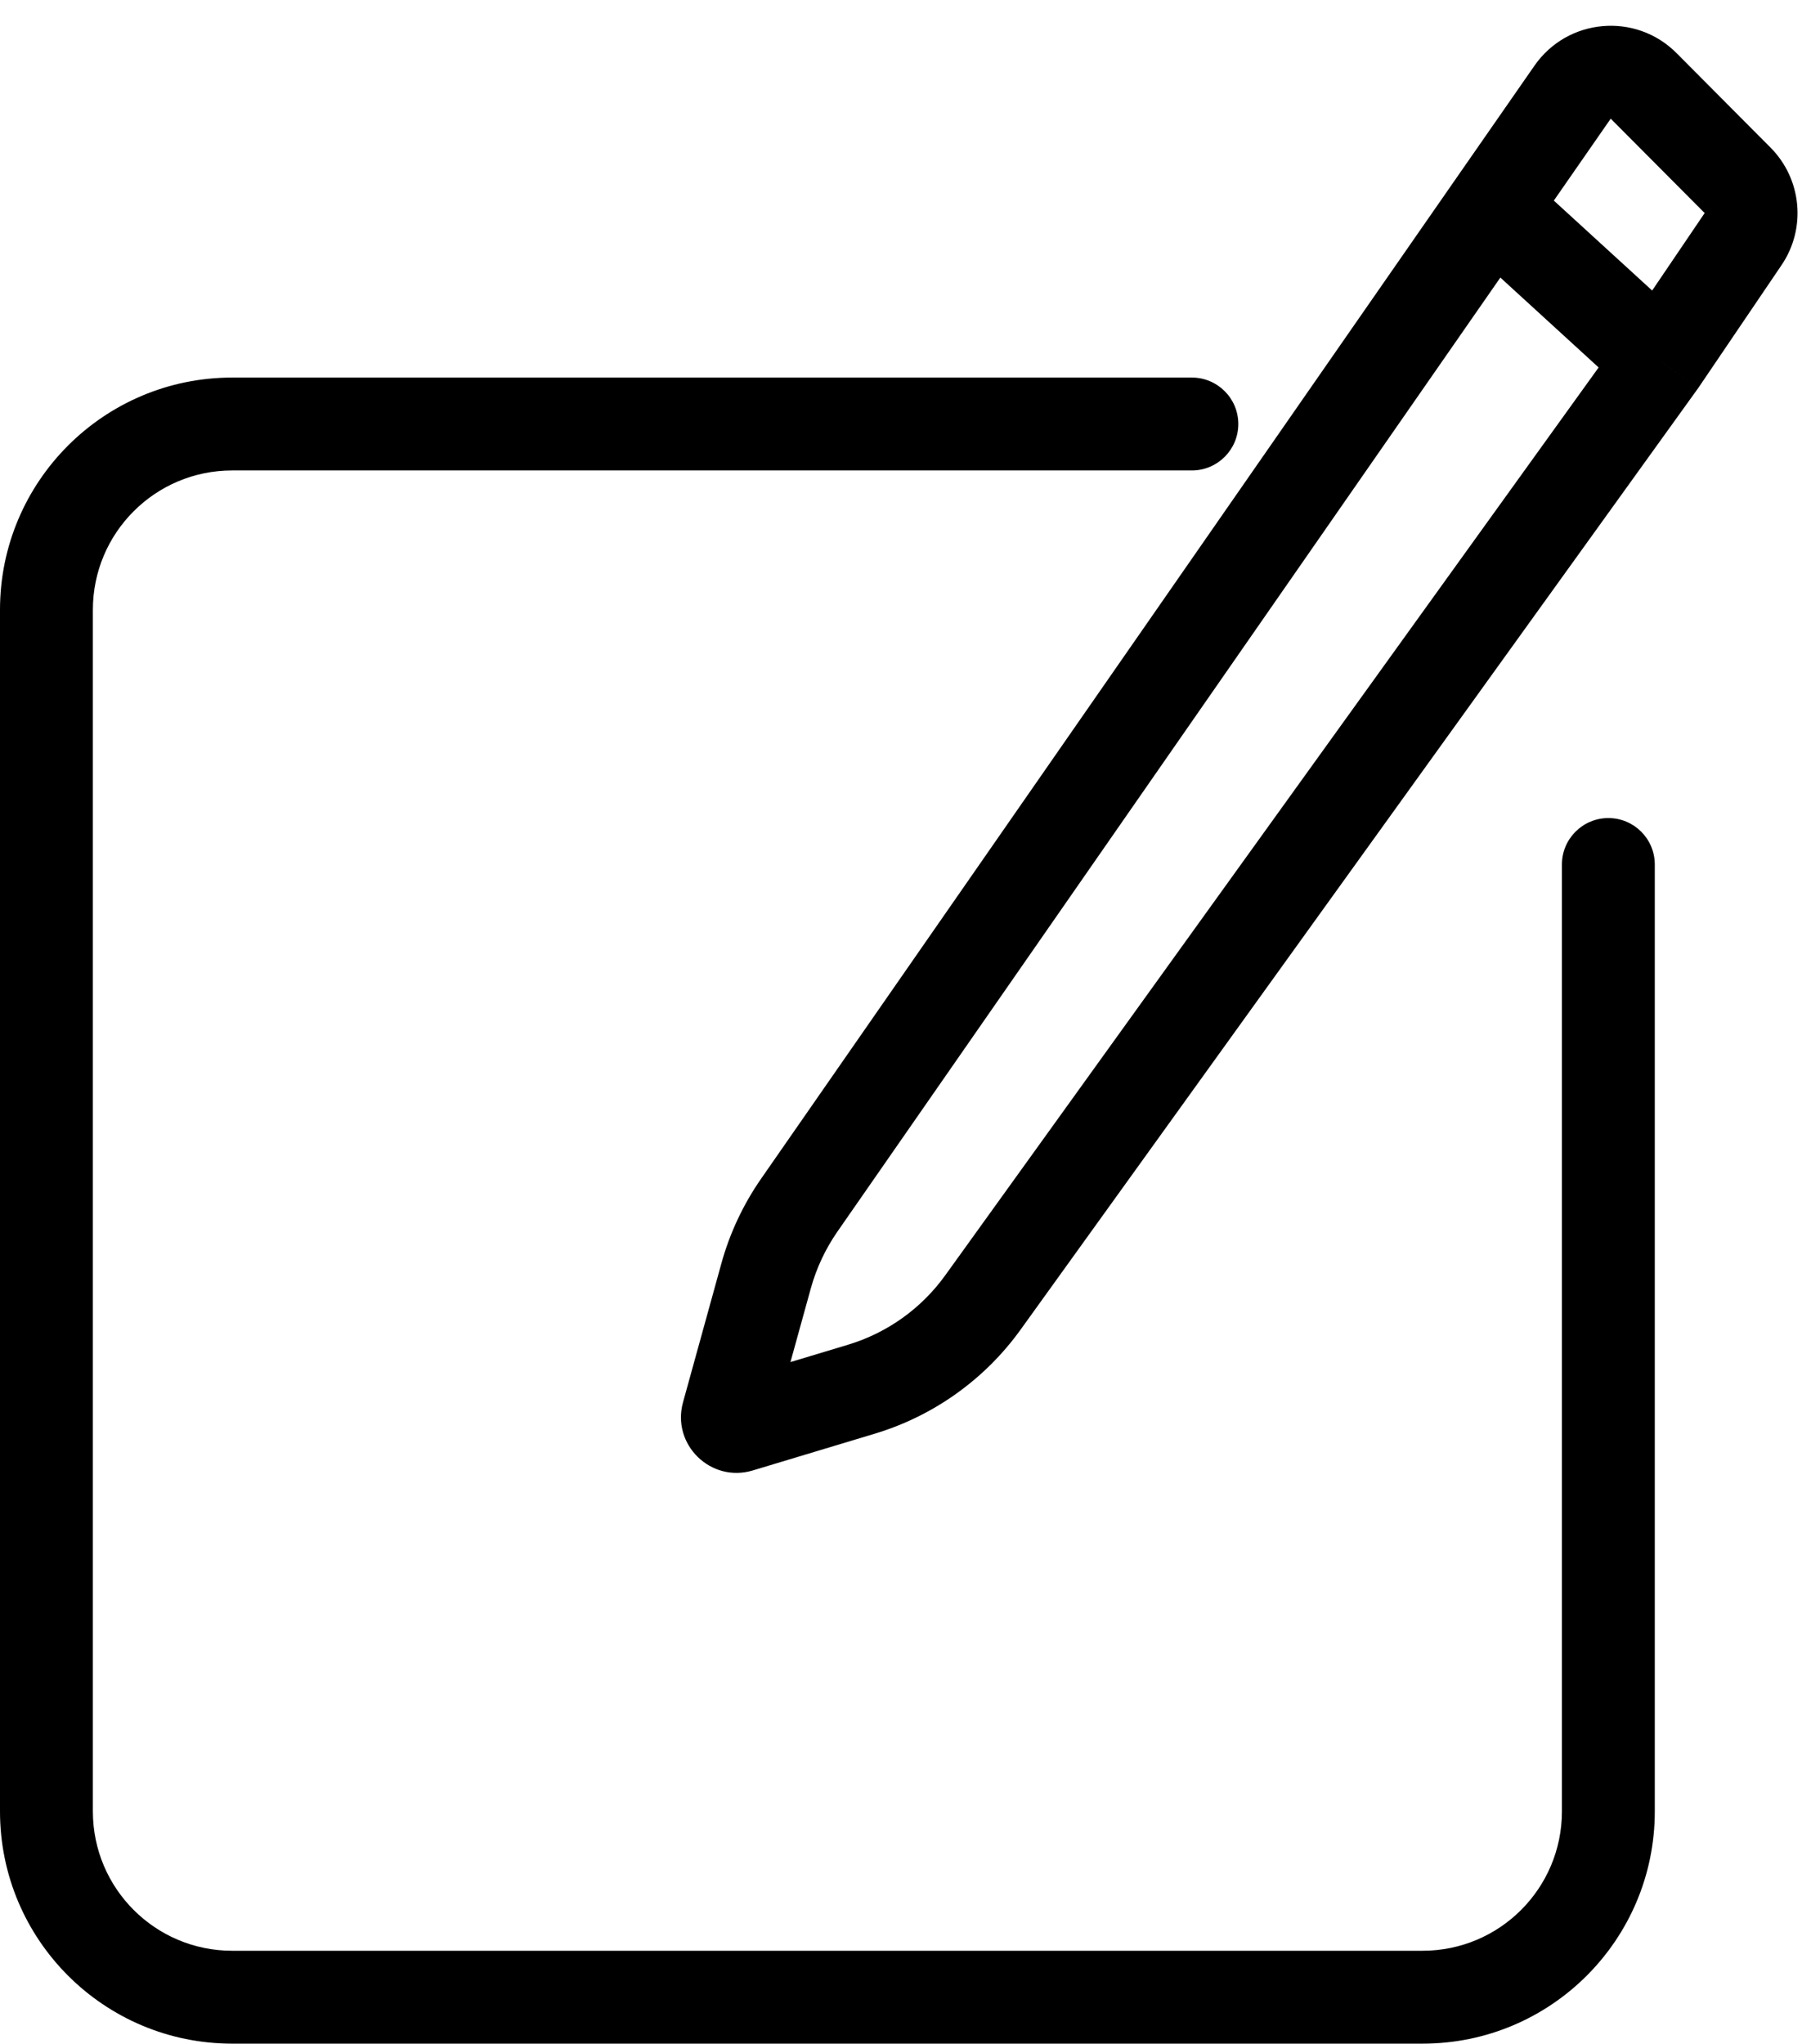 <svg width="100%" height="100%" preserveAspectRatio="none" viewBox="0 0 39 44" fill="none" xmlns="http://www.w3.org/2000/svg">
<path d="M35.636 18.613C35.636 18.061 35.189 17.613 34.636 17.613C34.084 17.613 33.636 18.061 33.636 18.613H35.636ZM25.667 10.129C26.219 10.129 26.667 9.681 26.667 9.129C26.667 8.577 26.219 8.129 25.667 8.129V10.129ZM35.396 1.85L34.687 2.555L34.687 2.555L35.396 1.85ZM37.419 3.882L36.71 4.587L36.71 4.587L37.419 3.882ZM16.499 27.469L15.535 27.202L15.535 27.202L16.499 27.469ZM15.672 30.457L16.636 30.724L16.636 30.724L15.672 30.457ZM37.538 5.148L38.365 5.709L38.365 5.709L37.538 5.148ZM35.758 7.774L36.569 8.358L36.577 8.347L36.585 8.335L35.758 7.774ZM21.167 28.043L20.355 27.459L21.167 28.043ZM17.212 25.948L18.033 26.518L18.033 26.518L17.212 25.948ZM32.141 4.466L31.32 3.895L31.32 3.895L32.141 4.466ZM33.866 1.984L34.687 2.555L34.687 2.555L33.866 1.984ZM15.923 30.702L16.211 31.659L16.211 31.659L15.923 30.702ZM18.552 29.91L18.84 30.867L18.84 30.867L18.552 29.91ZM0 13.129V39H2V13.129H0ZM5 44H30.636V42H5V44ZM35.636 39V18.613H33.636V39H35.636ZM5 10.129H25.667V8.129H5V10.129ZM30.636 44C33.398 44 35.636 41.761 35.636 39H33.636C33.636 40.657 32.293 42 30.636 42V44ZM0 39C0 41.761 2.239 44 5 44V42C3.343 42 2 40.657 2 39H0ZM2 13.129C2 11.472 3.343 10.129 5 10.129V8.129C2.239 8.129 0 10.368 0 13.129H2ZM34.687 2.555L36.71 4.587L38.127 3.176L36.105 1.144L34.687 2.555ZM15.535 27.202L14.709 30.191L16.636 30.724L17.462 27.735L15.535 27.202ZM36.71 4.587L34.93 7.213L36.585 8.335L38.365 5.709L36.71 4.587ZM34.946 7.19L20.355 27.459L21.978 28.628L36.569 8.358L34.946 7.19ZM18.033 26.518L32.963 5.037L31.32 3.895L16.391 25.377L18.033 26.518ZM32.963 5.037L34.687 2.555L33.045 1.414L31.32 3.895L32.963 5.037ZM36.433 7.036L32.816 3.728L31.466 5.204L35.083 8.512L36.433 7.036ZM14.709 30.191C14.457 31.101 15.307 31.932 16.211 31.659L15.634 29.744C16.237 29.563 16.804 30.116 16.636 30.724L14.709 30.191ZM20.355 27.459C19.841 28.173 19.105 28.698 18.263 28.952L18.84 30.867C20.104 30.486 21.207 29.699 21.978 28.628L20.355 27.459ZM36.71 4.587L36.71 4.587L38.365 5.709C38.903 4.917 38.803 3.855 38.127 3.176L36.71 4.587ZM36.105 1.144C35.224 0.259 33.757 0.389 33.045 1.414L34.687 2.555L34.687 2.555L36.105 1.144ZM17.462 27.735C17.583 27.3 17.776 26.889 18.033 26.518L16.391 25.377C16.005 25.933 15.715 26.55 15.535 27.202L17.462 27.735ZM16.211 31.659L18.84 30.867L18.263 28.952L15.634 29.744L16.211 31.659Z" fill="currentColor"/>
</svg>
